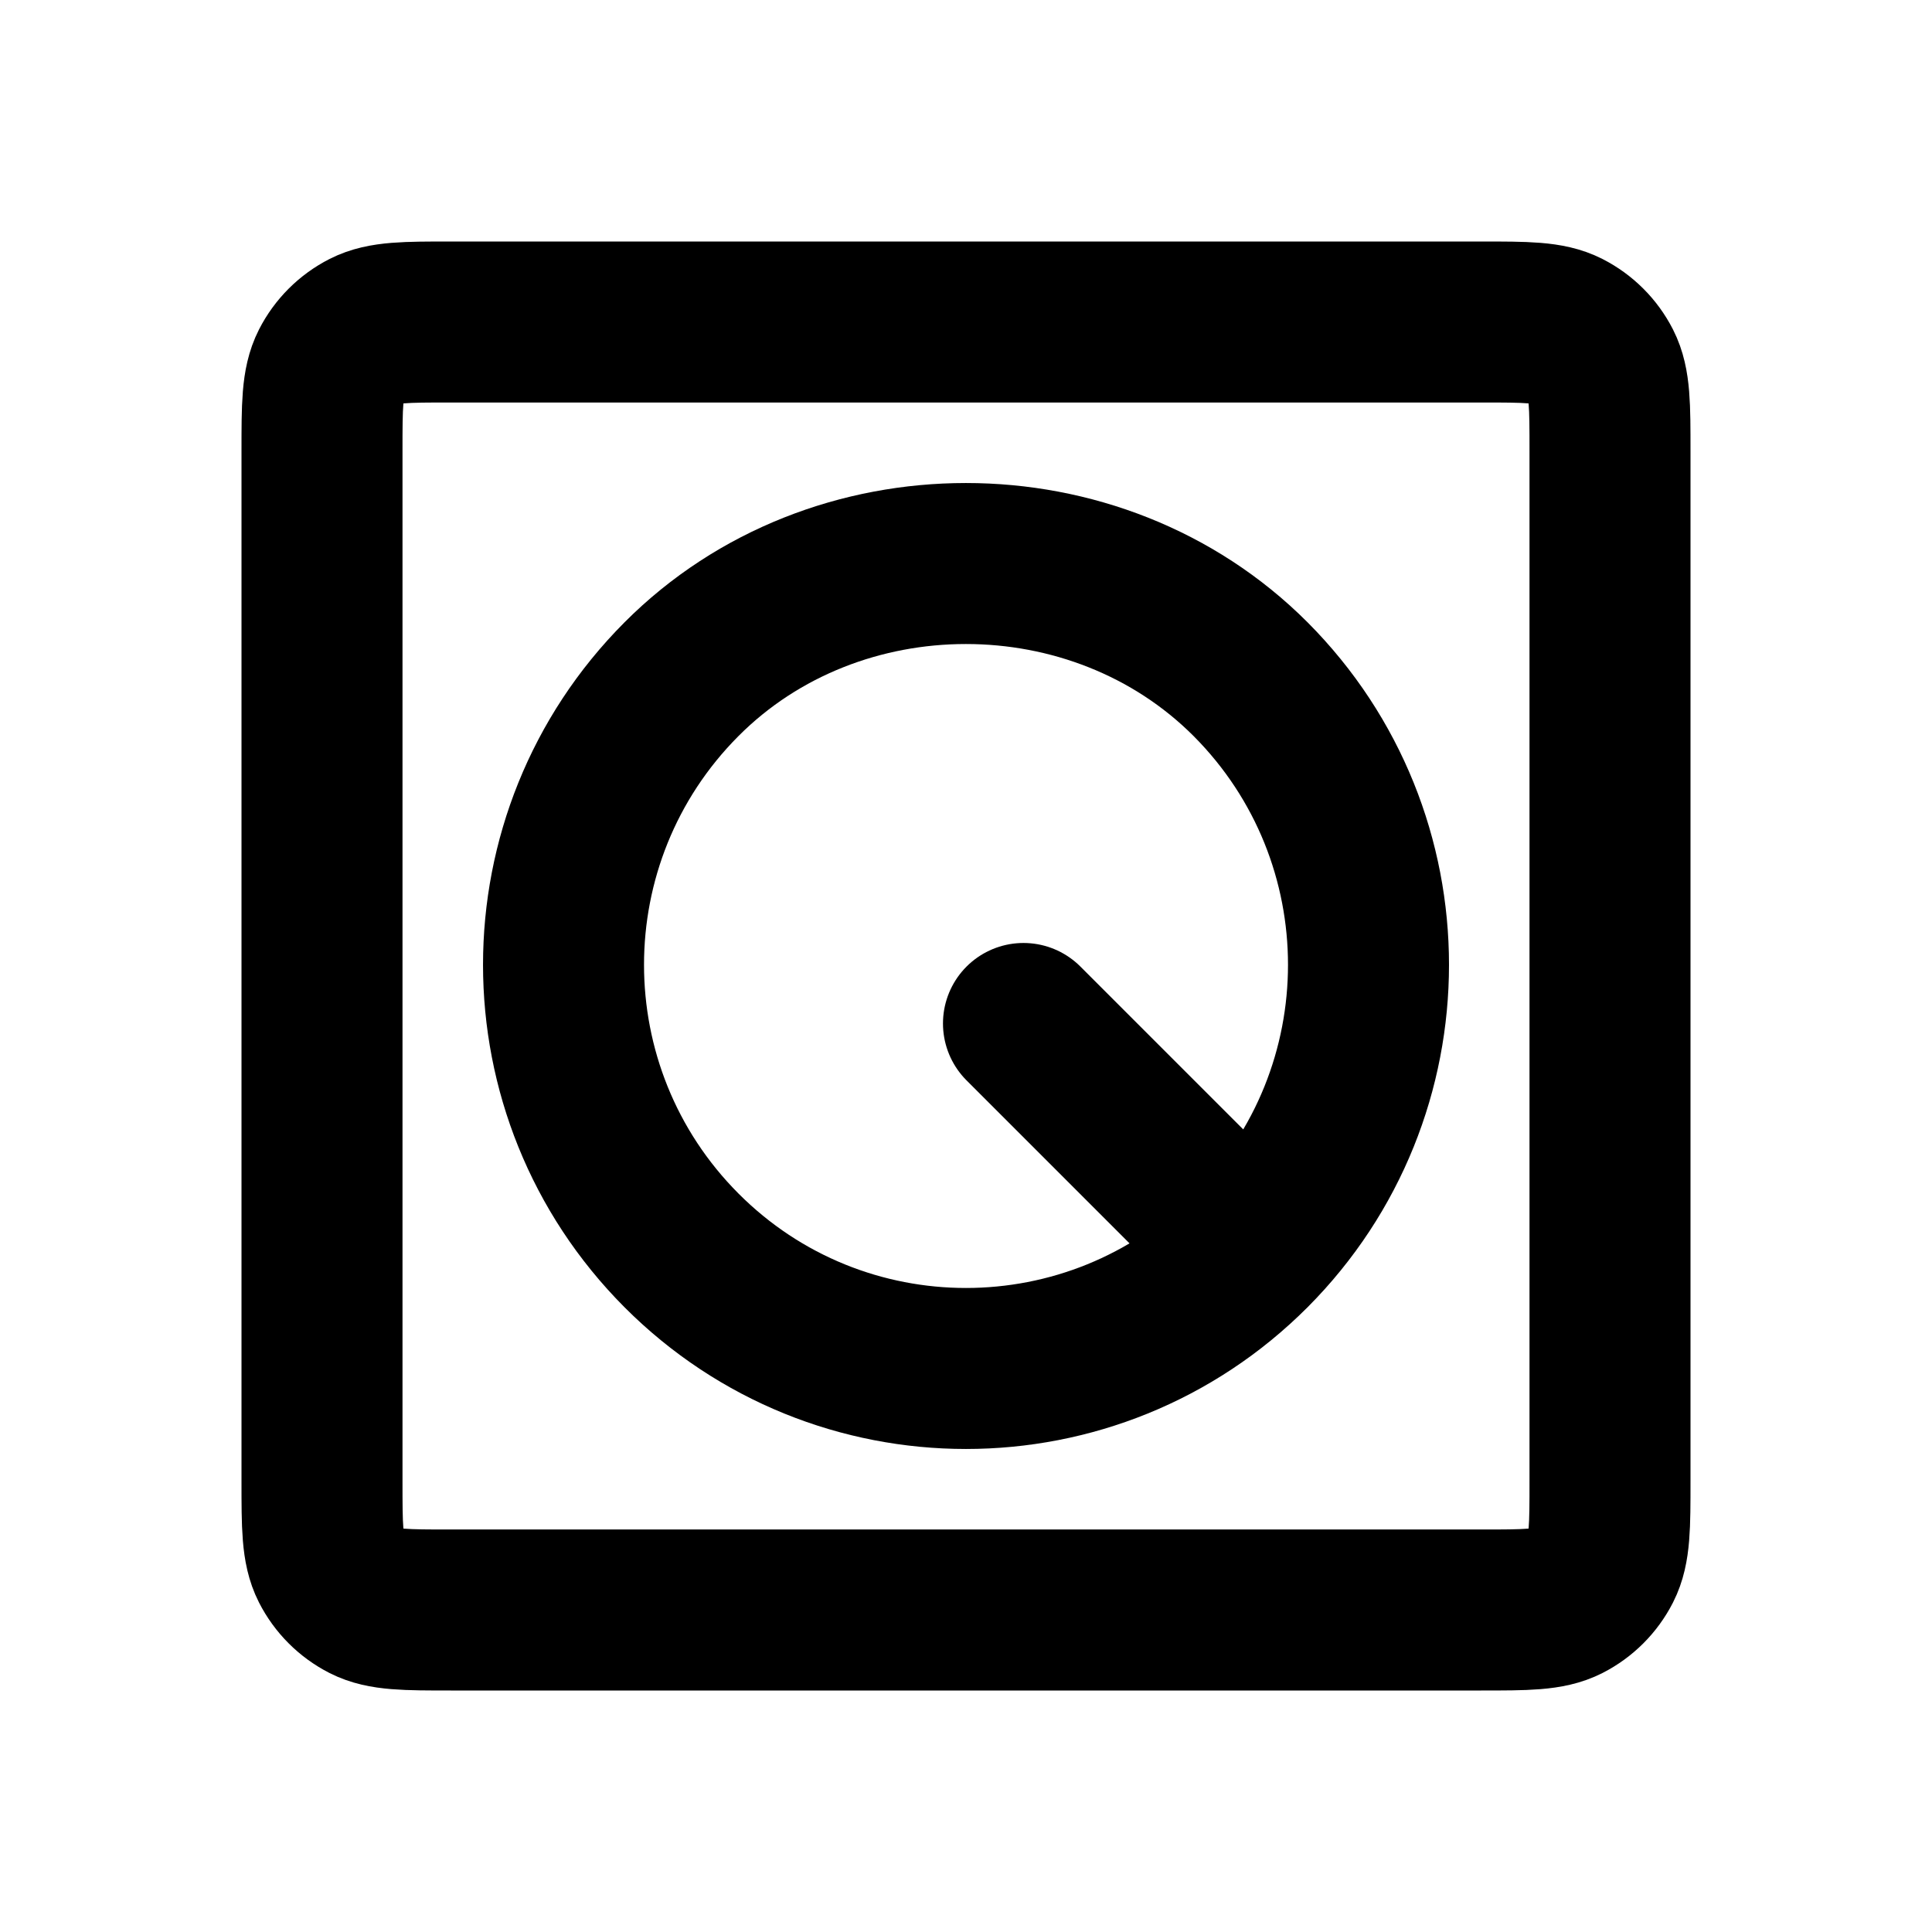 <svg width="24" height="24" viewBox="0 0 24 24" fill="none" xmlns="http://www.w3.org/2000/svg">
<path d="M15.536 15.532C17.488 13.572 17.488 10.398 15.536 8.438C13.623 6.521 10.374 6.521 8.465 8.438C6.512 10.398 6.512 13.572 8.465 15.532C10.416 17.489 13.583 17.489 15.536 15.532ZM15.536 15.532L14.857 14.857L12.714 12.714M20 5.6V18.4C20 18.96 20 19.24 19.891 19.454C19.795 19.642 19.642 19.795 19.454 19.891C19.24 20 18.96 20 18.4 20H5.6C5.04 20 4.76 20 4.546 19.891C4.358 19.795 4.205 19.642 4.109 19.454C4 19.24 4 18.96 4 18.4V5.6C4 5.04 4 4.76 4.109 4.546C4.205 4.358 4.358 4.205 4.546 4.109C4.76 4 5.04 4 5.6 4H18.4C18.96 4 19.24 4 19.454 4.109C19.642 4.205 19.795 4.358 19.891 4.546C20 4.76 20 5.04 20 5.6Z" stroke="black" stroke-width="2" stroke-linecap="round" stroke-linejoin="round"/>
</svg>
